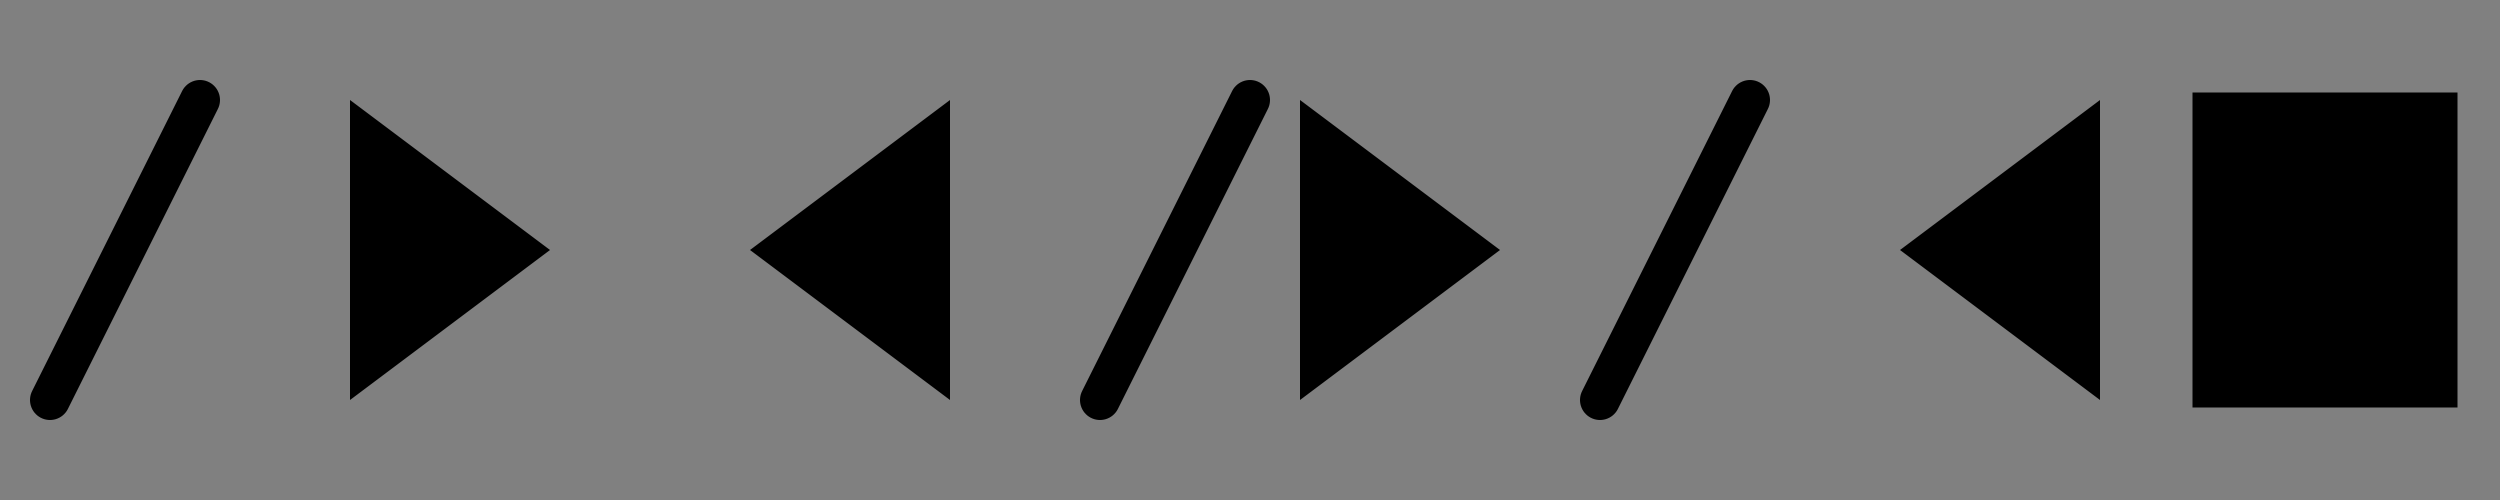 <?xml version="1.0" encoding="UTF-8"?>
<svg xmlns="http://www.w3.org/2000/svg" version="1.1" width="500" height="100" viewBox="0 0 500 100">
  <rect x="0" y="0" width="500" height="100" fill="#808080" stroke="none"/>
  <!-- Amarillo - Barra diagonal -->
  <g id="yellow-symbol">
    <line x1="10" y1="80" x2="40" y2="20" stroke="black" stroke-width="8" stroke-linecap="round"/>
    <title>Amarillo</title>
  </g>

  <!-- Azul - Triángulo derecha -->
  <g id="blue-symbol">
    <polygon points="70,20 70,80 110,50" fill="black"/>
    <title>Azul</title>
  </g>

  <!-- Rojo - Triángulo izquierda -->
  <g id="red-symbol">
    <polygon points="150,50 190,20 190,80" fill="black"/>
    <title>Rojo</title>
  </g>

  <!-- Verde (Azul + Amarillo) -->
  <g id="green-symbol">
    <line x1="220" y1="80" x2="250" y2="20" stroke="black" stroke-width="8" stroke-linecap="round"/>
    <polygon points="260,20 260,80 300,50" fill="black"/>
    <title>Verde</title>
  </g>

  <!-- Naranja (Amarillo + Rojo) -->
  <g id="orange-symbol">
    <line x1="320" y1="80" x2="350" y2="20" stroke="black" stroke-width="8" stroke-linecap="round"/>
    <polygon points="380,50 420,20 420,80" fill="black"/>
    <title>Naranja</title>
  </g>

  <!-- Blanco - Cuadrado blanco con borde -->
  <g id="white-symbol">
    <rect x="440" y="20" width="50" height="60" fill="white" stroke="black" stroke-width="3"/>
    <title>Blanco</title>
  </g>

  <!-- Negro - Cuadrado negro -->
  <g id="black-symbol" transform="translate(0, 0)">
    <rect x="440" y="20" width="50" height="60" fill="black"/>
    <title>Negro</title>
  </g>
</svg> 